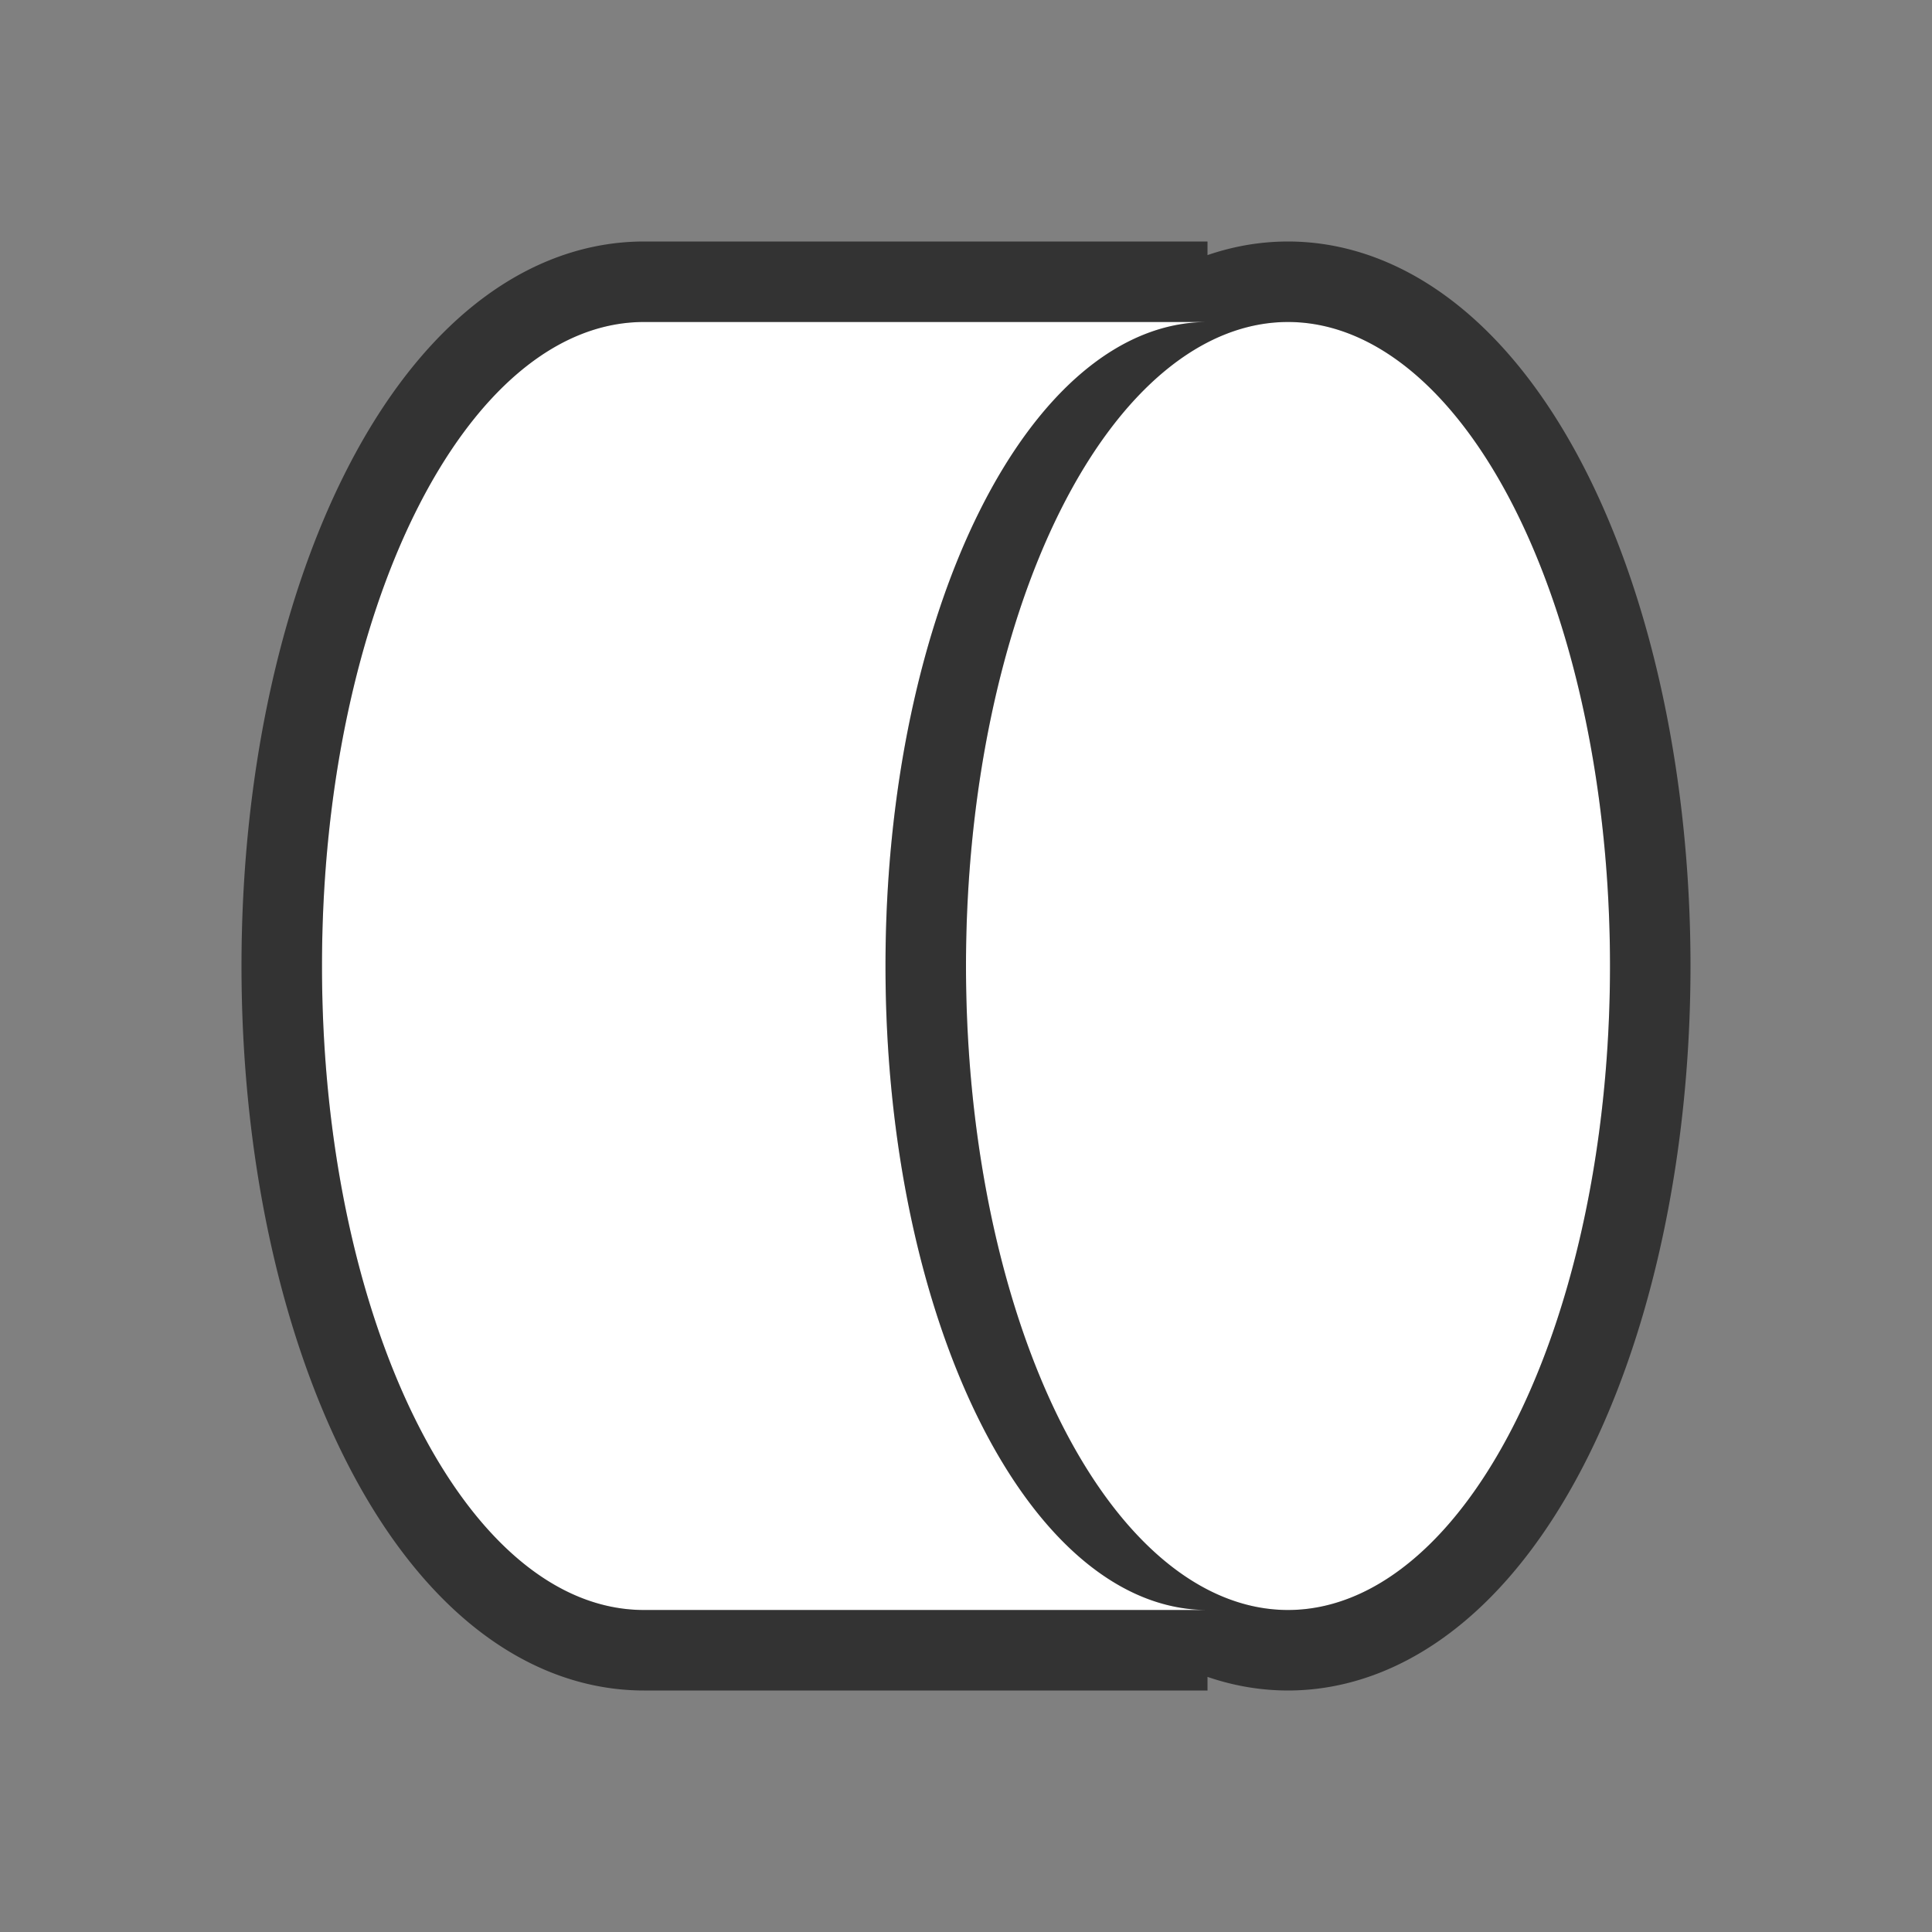 <svg xmlns="http://www.w3.org/2000/svg" viewBox="0 0 24 24"><rect x="0" y="0" width="24" height="24" fill="#808080" stroke="none"/><path d="M8 4c-2.21 0-4 3.582-4 8s1.79 8 4 8h7c-2.21 0-4-3.582-4-8s1.79-8 4-8zm8 0a4 8 0 00-4 8 4 8 0 004 8 4 8 0 004-8 4 8 0 00-4-8z" stroke="#000" opacity=".6" stroke-width="2"/><path d="M8 4c-2.21 0-4 3.582-4 8s1.79 8 4 8h7c-2.21 0-4-3.582-4-8s1.79-8 4-8zm8 0a4 8 0 00-4 8 4 8 0 004 8 4 8 0 004-8 4 8 0 00-4-8z" fill="#fff"/></svg>